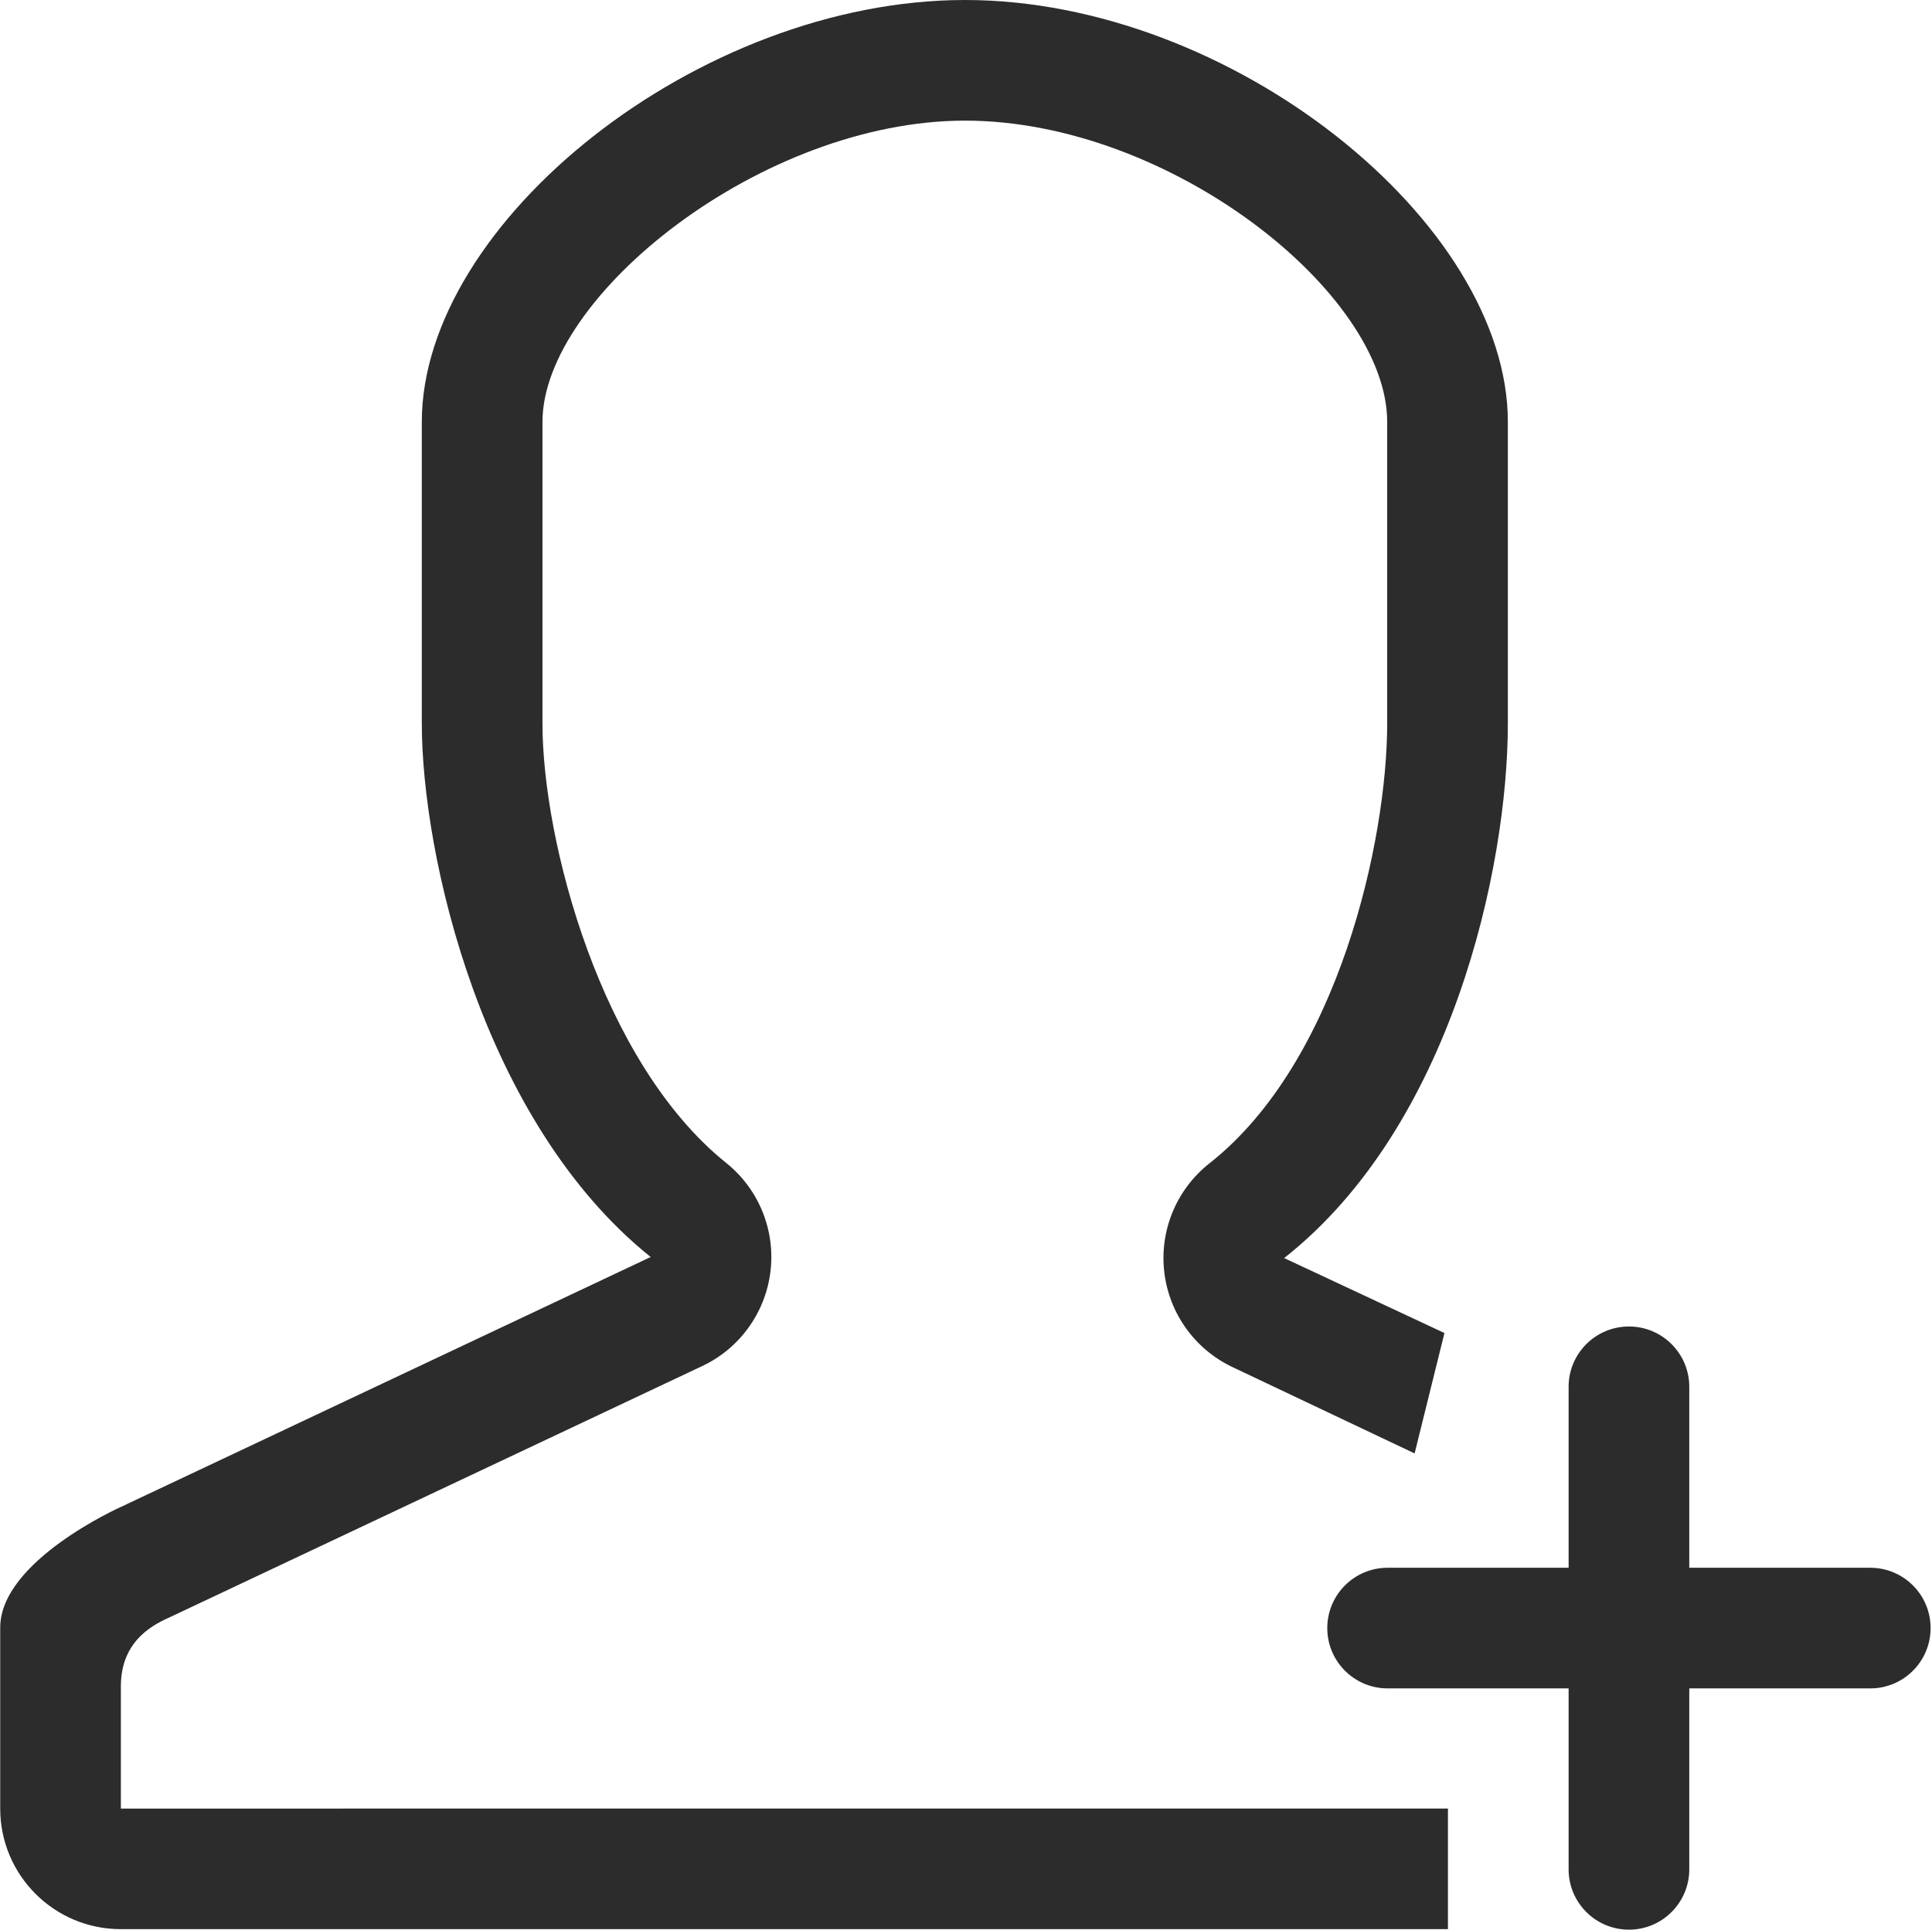 <?xml version="1.0" standalone="no"?><!DOCTYPE svg PUBLIC "-//W3C//DTD SVG 1.1//EN" "http://www.w3.org/Graphics/SVG/1.1/DTD/svg11.dtd"><svg t="1659536220351" class="icon" viewBox="0 0 1025 1024" version="1.1" xmlns="http://www.w3.org/2000/svg" p-id="2368" xmlns:xlink="http://www.w3.org/1999/xlink" width="200.195" height="200"><defs><style type="text/css">@font-face { font-family: feedback-iconfont; src: url("//at.alicdn.com/t/font_1031158_u69w8yhxdu.woff2?t=1630033759944") format("woff2"), url("//at.alicdn.com/t/font_1031158_u69w8yhxdu.woff?t=1630033759944") format("woff"), url("//at.alicdn.com/t/font_1031158_u69w8yhxdu.ttf?t=1630033759944") format("truetype"); }
</style></defs><path d="M992.248 895.968 896.224 895.968 896.224 991.992C896.224 1009.66 881.9 1024 864.216 1024 846.532 1024 832.208 1009.66 832.208 991.992L832.208 895.968 736.184 895.968C718.5 895.968 704.176 881.644 704.176 863.96 704.176 846.276 718.5 831.952 736.184 831.952L832.208 831.952 832.208 735.928C832.208 718.244 846.532 703.92 864.216 703.92 881.9 703.92 896.224 718.244 896.224 735.928L896.224 831.952 992.248 831.952C1009.932 831.952 1024.256 846.276 1024.256 863.96 1024.256 881.644 1009.932 895.968 992.248 895.968ZM681.29 667.607 766.336 707.393 750.508 771.281 654.564 725.781C634.303 716.467 620.331 697.31 617.706 675.145 615.082 653.011 624.172 631.102 641.68 617.322 710.354 563.245 735.96 445.439 735.96 383.888L735.96 223.928C735.96 155.575 620.683 64.016 511.984 64.016 404.229 64.016 287.8 157.047 287.8 223.928L287.8 383.888C287.8 446.384 318.784 563.741 385.28 617.13 402.581 631.006 411.463 652.851 408.742 674.857 406.038 696.862 392.13 715.939 371.981 725.189L90.855 857.846C83.237 861.351 64.128 869.353 64.128 894.8L64.128 959.744 768.192 959.728 768.192 1023.728 64.08 1023.728C28.759 1023.728 0.112 995.097 0.112 959.744L0.112 863.688C0.112 828.207 64.08 799.704 64.08 799.704L345.206 667.047C255.68 595.189 223.784 453.777 223.784 383.888L223.784 223.928C223.784 117.981 370.637-1.4e-05 511.984-1.4e-05 653.315-1.4e-05 799.976 117.981 799.976 223.928L799.976 383.888C799.976 460.723 769.968 597.813 681.29 667.607Z" p-id="2369" fill="#2c2c2c"></path></svg>